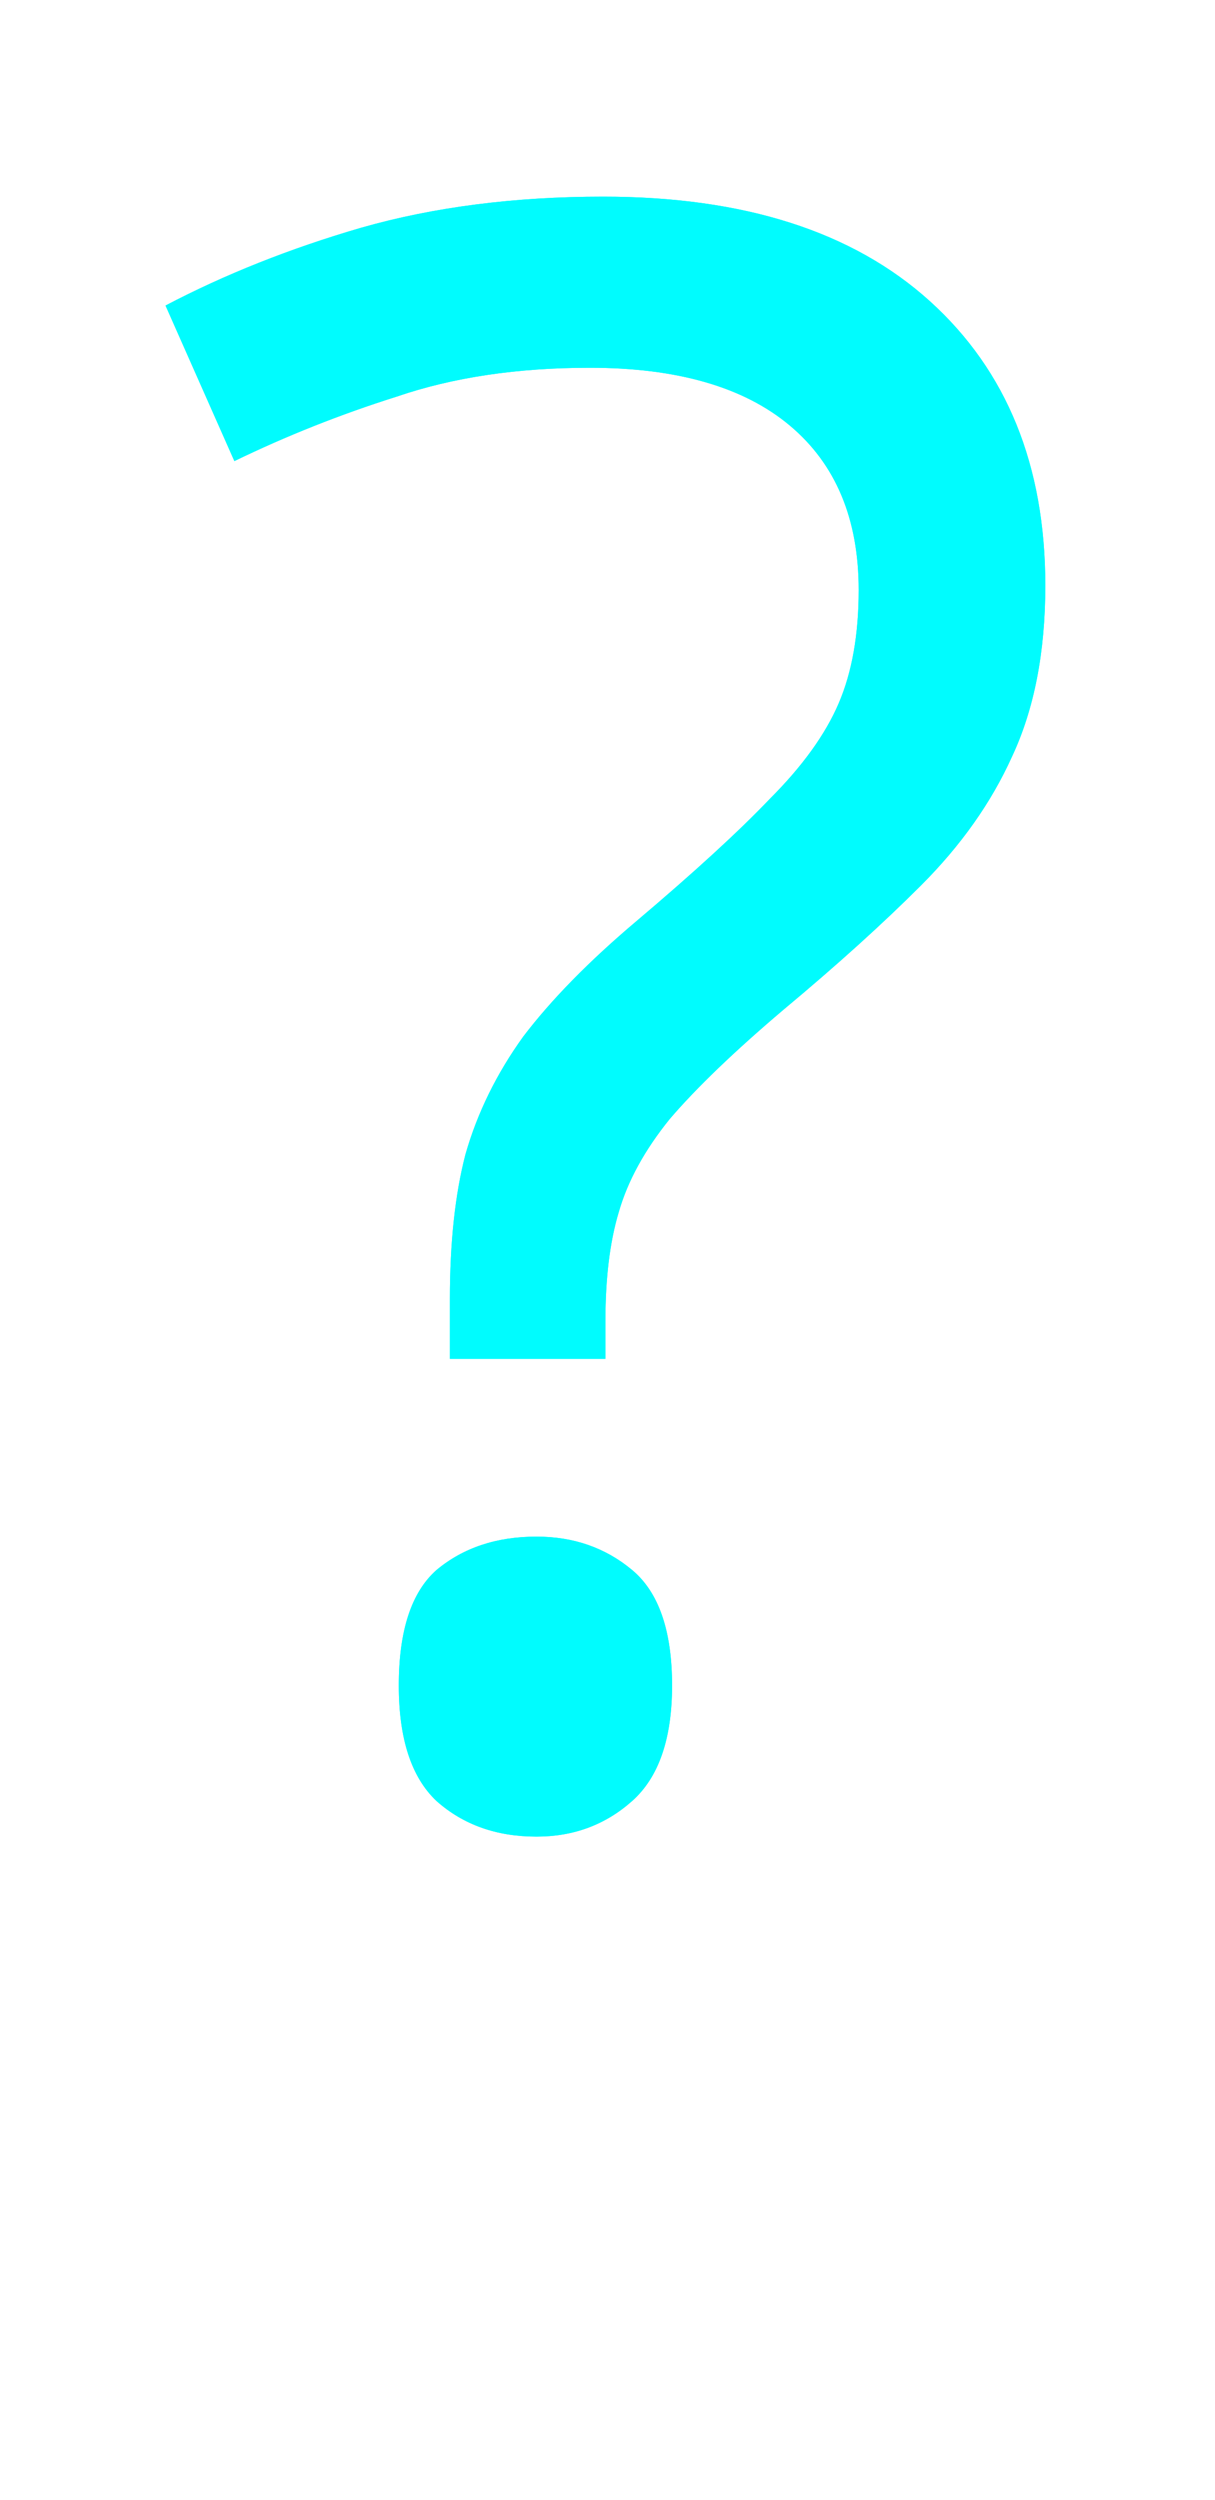 <svg width="35" height="72" viewBox="0 0 35 72" fill="none" xmlns="http://www.w3.org/2000/svg">
<g filter="url(#filter0_f_282_8087)">
<path d="M12.96 37.408C12.96 35.787 13.109 34.4 13.408 33.248C13.749 32.053 14.304 30.923 15.072 29.856C15.883 28.789 16.971 27.68 18.336 26.528C20 25.12 21.28 23.947 22.176 23.008C23.115 22.069 23.776 21.152 24.16 20.256C24.544 19.36 24.736 18.272 24.736 16.992C24.736 14.944 24.075 13.365 22.752 12.256C21.429 11.147 19.509 10.592 16.992 10.592C14.901 10.592 13.045 10.869 11.424 11.424C9.803 11.936 8.245 12.555 6.752 13.28L4.768 8.8C6.475 7.904 8.352 7.157 10.4 6.56C12.491 5.963 14.816 5.664 17.376 5.664C21.429 5.664 24.565 6.667 26.784 8.672C29.003 10.677 30.112 13.408 30.112 16.864C30.112 18.784 29.792 20.427 29.152 21.792C28.555 23.115 27.68 24.352 26.528 25.504C25.419 26.613 24.096 27.808 22.56 29.088C21.152 30.283 20.064 31.328 19.296 32.224C18.571 33.12 18.08 34.016 17.824 34.912C17.568 35.765 17.44 36.811 17.44 38.048V39.136H12.96V37.408ZM11.488 48.544C11.488 46.965 11.851 45.856 12.576 45.216C13.344 44.576 14.304 44.256 15.456 44.256C16.523 44.256 17.44 44.576 18.208 45.216C18.976 45.856 19.36 46.965 19.36 48.544C19.36 50.08 18.976 51.189 18.208 51.872C17.44 52.555 16.523 52.896 15.456 52.896C14.304 52.896 13.344 52.555 12.576 51.872C11.851 51.189 11.488 50.08 11.488 48.544Z" fill="#00FCFE"/>
</g>
<path d="M12.96 37.408C12.96 35.787 13.109 34.4 13.408 33.248C13.749 32.053 14.304 30.923 15.072 29.856C15.883 28.789 16.971 27.68 18.336 26.528C20 25.12 21.28 23.947 22.176 23.008C23.115 22.069 23.776 21.152 24.16 20.256C24.544 19.36 24.736 18.272 24.736 16.992C24.736 14.944 24.075 13.365 22.752 12.256C21.429 11.147 19.509 10.592 16.992 10.592C14.901 10.592 13.045 10.869 11.424 11.424C9.803 11.936 8.245 12.555 6.752 13.28L4.768 8.8C6.475 7.904 8.352 7.157 10.4 6.56C12.491 5.963 14.816 5.664 17.376 5.664C21.429 5.664 24.565 6.667 26.784 8.672C29.003 10.677 30.112 13.408 30.112 16.864C30.112 18.784 29.792 20.427 29.152 21.792C28.555 23.115 27.68 24.352 26.528 25.504C25.419 26.613 24.096 27.808 22.56 29.088C21.152 30.283 20.064 31.328 19.296 32.224C18.571 33.12 18.08 34.016 17.824 34.912C17.568 35.765 17.44 36.811 17.44 38.048V39.136H12.96V37.408ZM11.488 48.544C11.488 46.965 11.851 45.856 12.576 45.216C13.344 44.576 14.304 44.256 15.456 44.256C16.523 44.256 17.44 44.576 18.208 45.216C18.976 45.856 19.36 46.965 19.36 48.544C19.36 50.08 18.976 51.189 18.208 51.872C17.44 52.555 16.523 52.896 15.456 52.896C14.304 52.896 13.344 52.555 12.576 51.872C11.851 51.189 11.488 50.08 11.488 48.544Z" fill="#00FCFE"/>
<defs>
<filter id="filter0_f_282_8087" x="0.768" y="1.664" width="33.344" height="55.232" filterUnits="userSpaceOnUse" color-interpolation-filters="sRGB">
<feFlood flood-opacity="0" result="BackgroundImageFix"/>
<feBlend mode="normal" in="SourceGraphic" in2="BackgroundImageFix" result="shape"/>
<feGaussianBlur stdDeviation="2" result="effect1_foregroundBlur_282_8087"/>
</filter>
</defs>
</svg>
